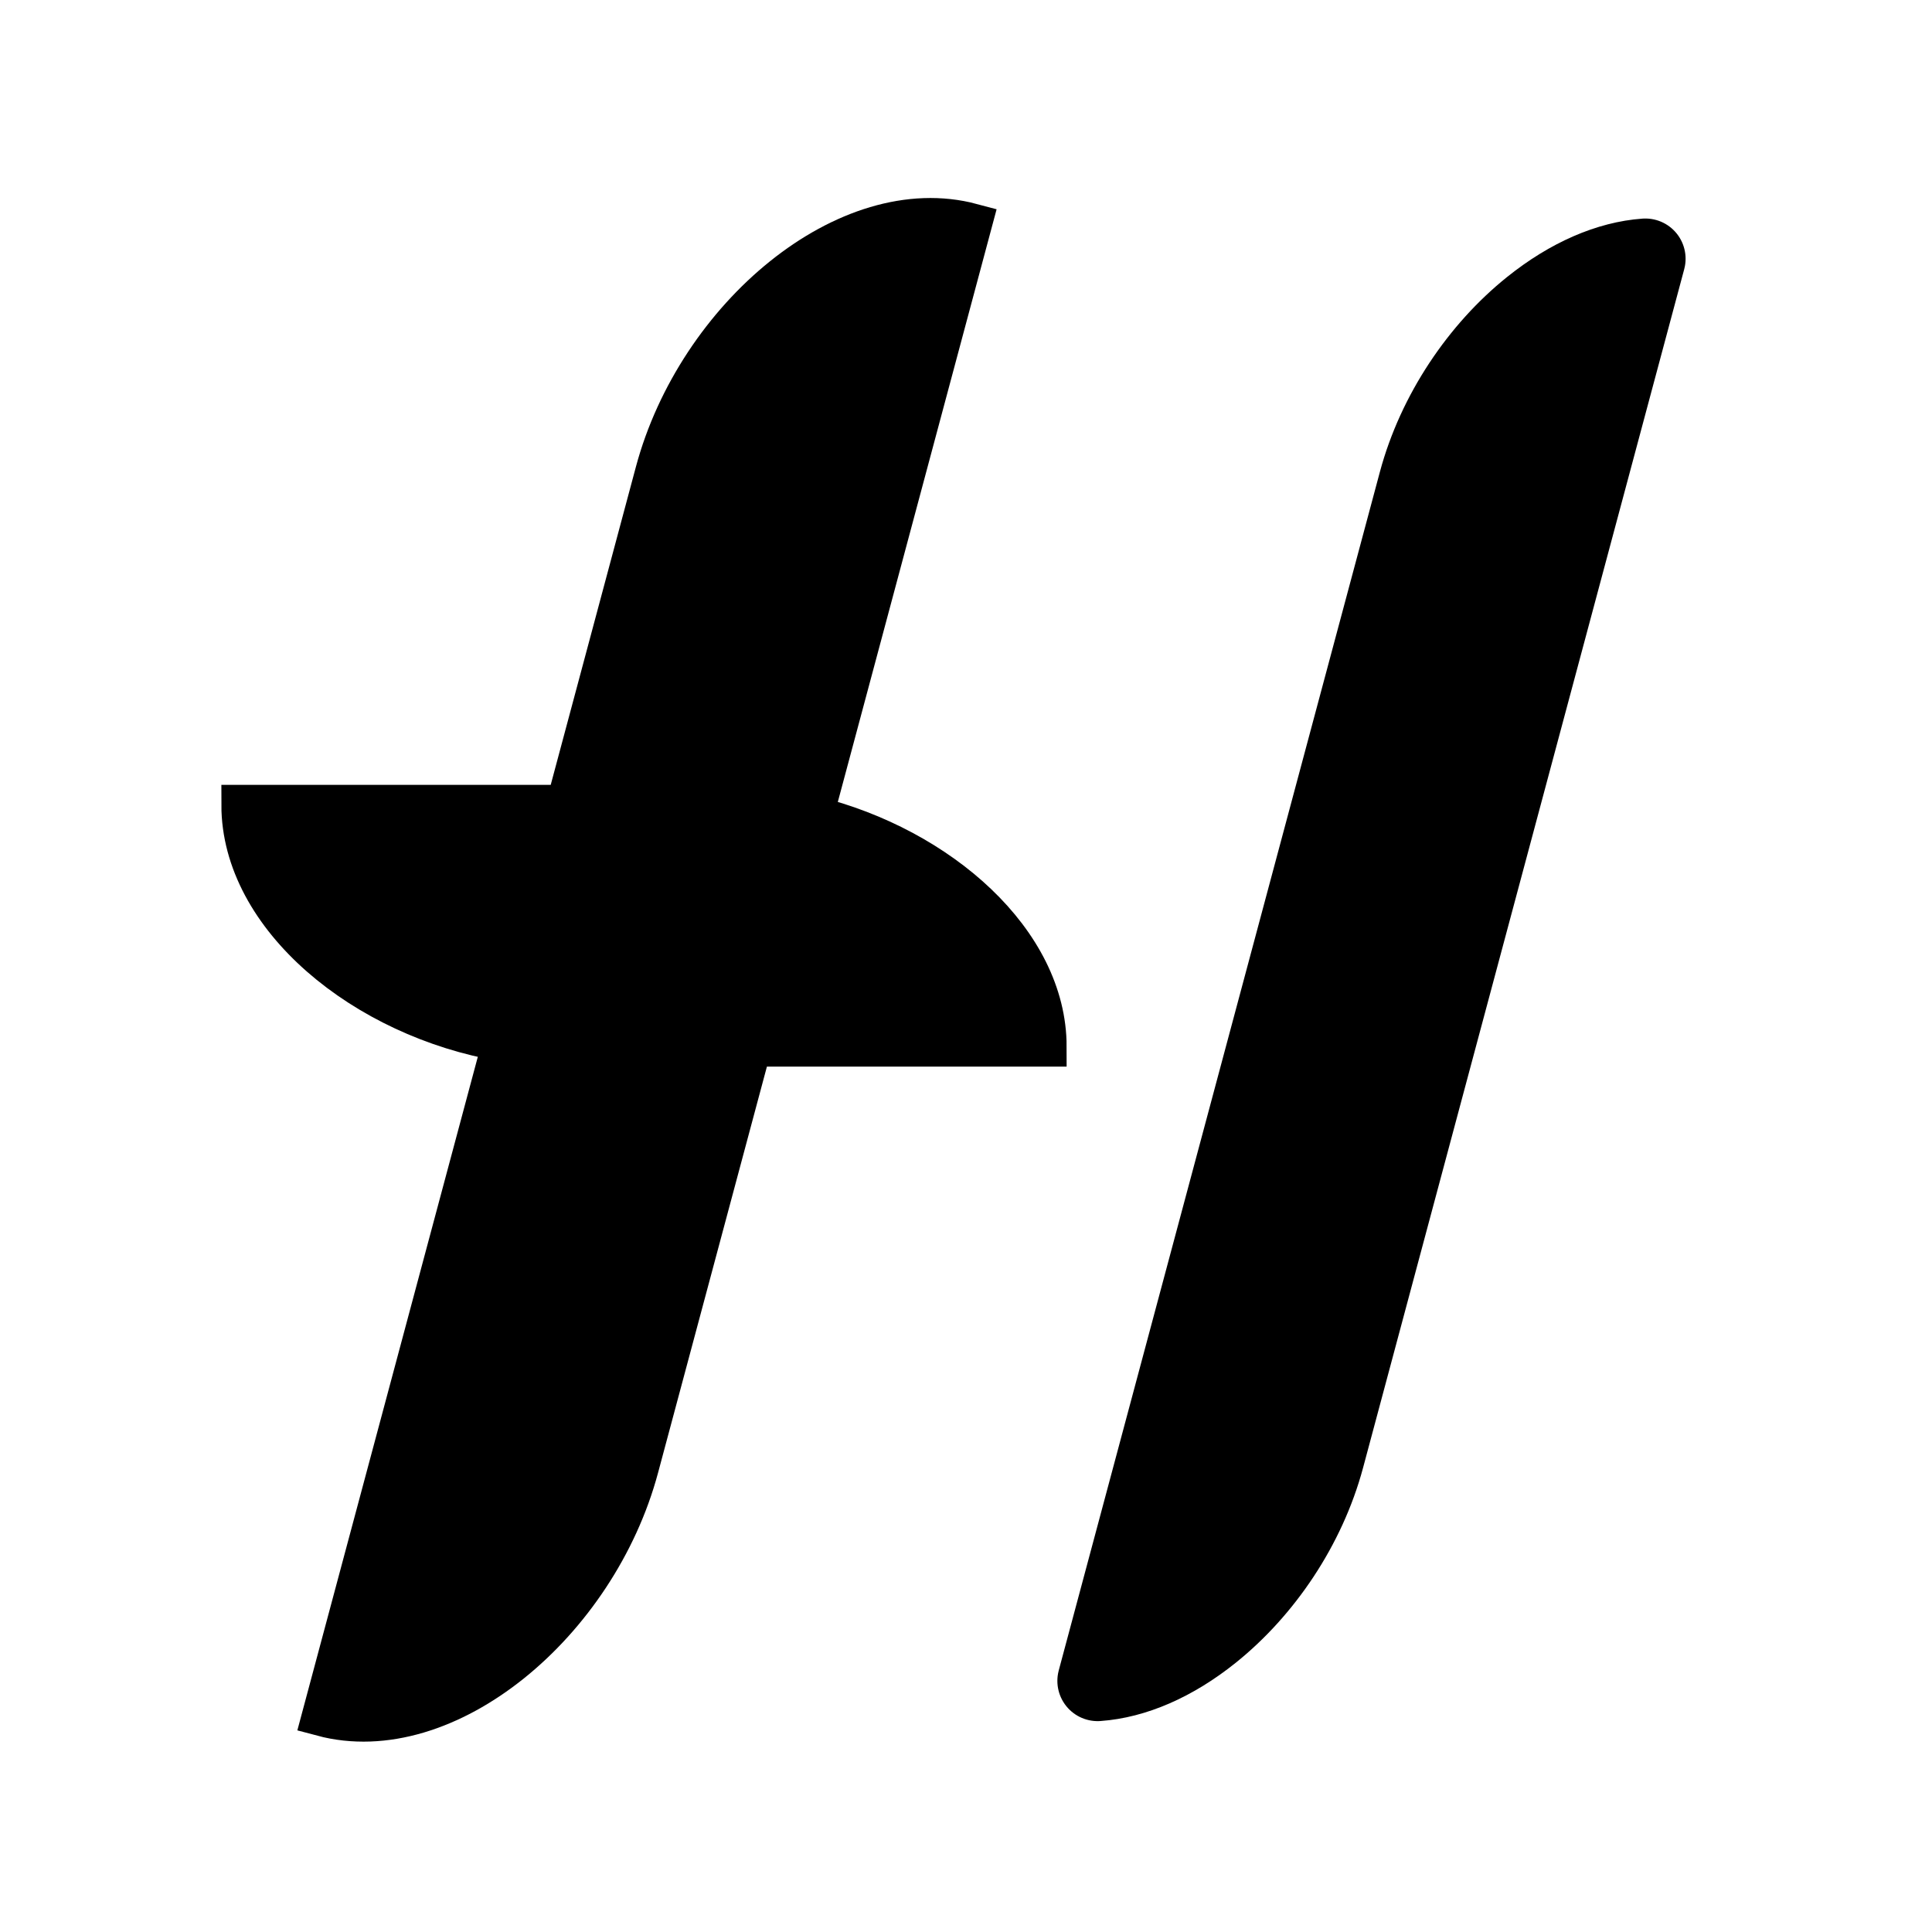 <svg width="48" height="48" viewBox="0 0 48 48" fill="none" xmlns="http://www.w3.org/2000/svg">
  <style>
    path {
      fill: #000;
      stroke: #000;
    }
    @media (prefers-color-scheme: dark) {
      path {
        fill: #ffffff;
        stroke: #ffffff;
      }
    }
  </style>
  <path fill-rule="evenodd" clip-rule="evenodd" d="M14.066 20L16.282 11.727C17.317 7.864 21.057 4.725 24.148 5.553L20.204 20.274C23.348 21.054 26 23.394 26 26H18.67L15.866 36.462C14.831 40.326 11.091 43.465 8 42.637L12.492 25.871C9.053 25.286 6 22.796 6 20H14.066Z" fill="currentColor" />
  <path d="M30.078 40.529C29.142 41.281 28.165 41.697 27.27 41.761L35.248 11.986C35.709 10.267 36.779 8.696 38.07 7.661C39.007 6.909 39.984 6.493 40.878 6.429L32.9 36.204C32.44 37.923 31.369 39.493 30.078 40.529Z" fill="currentColor" stroke="currentColor" stroke-width="2" stroke-linejoin="round" />
</svg>